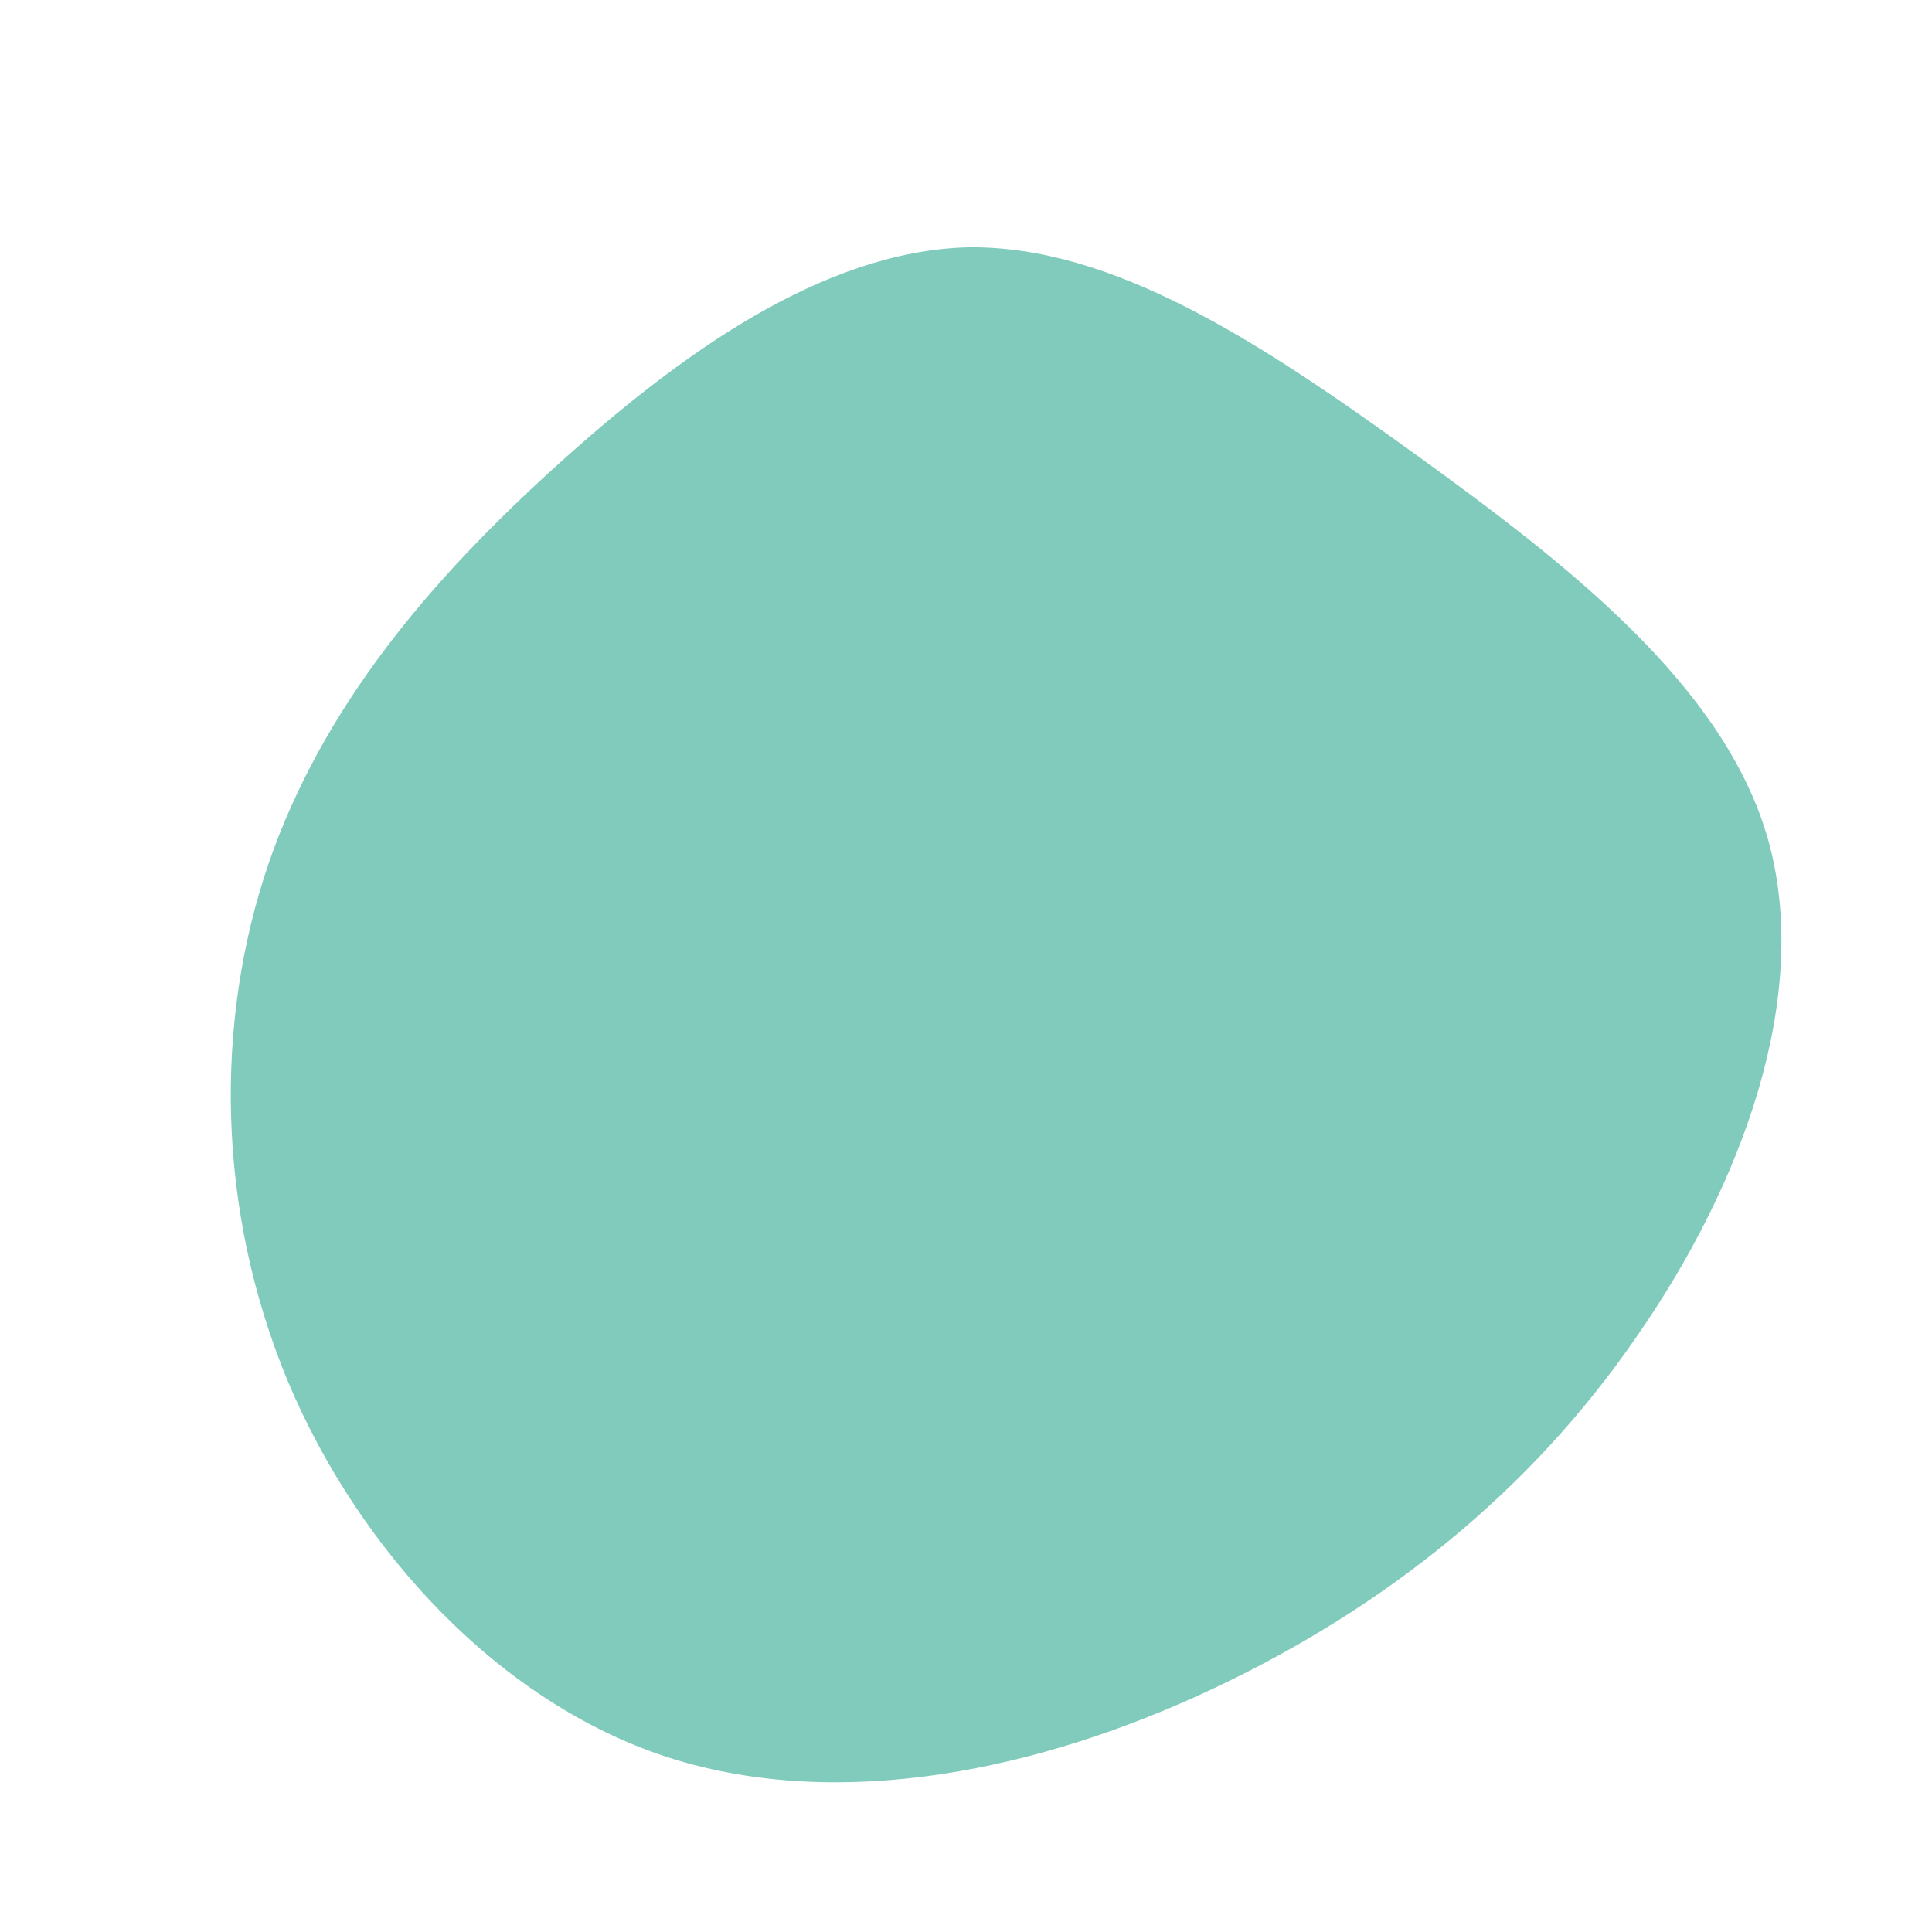 <!--?xml version="1.0" standalone="no"?-->
              <svg id="sw-js-blob-svg" viewBox="0 0 100 100" xmlns="http://www.w3.org/2000/svg" version="1.1">
                    <defs> 
                        <linearGradient id="sw-gradient" x1="0" x2="1" y1="1" y2="0">
                            <stop id="stop1" stop-color="rgba(128, 203, 187, 1)" offset="0%"></stop>
                            <stop id="stop2" stop-color="rgba(251, 168, 31, 1)" offset="100%"></stop>
                        </linearGradient>
                    </defs>
                <path fill="rgba(128, 203, 187, 1)" d="M23.1,-26.6C31,-20.9,39.2,-14.6,41.5,-6.6C43.8,1.5,40.2,11.3,34.7,19.2C29.2,27.2,21.7,33.2,12.8,37.4C3.9,41.6,-6.4,43.8,-15.3,41C-24.1,38.2,-31.4,30.3,-35.1,21.5C-38.8,12.6,-38.9,2.9,-36.1,-5.3C-33.3,-13.4,-27.8,-19.9,-21.3,-25.8C-14.8,-31.7,-7.4,-37,0.1,-37.2C7.6,-37.3,15.2,-32.3,23.1,-26.6Z" width="100%" height="100%" transform="translate(50 50)" stroke-width="0" style="transition: all 0.3s ease 0s;"></path>
              </svg>